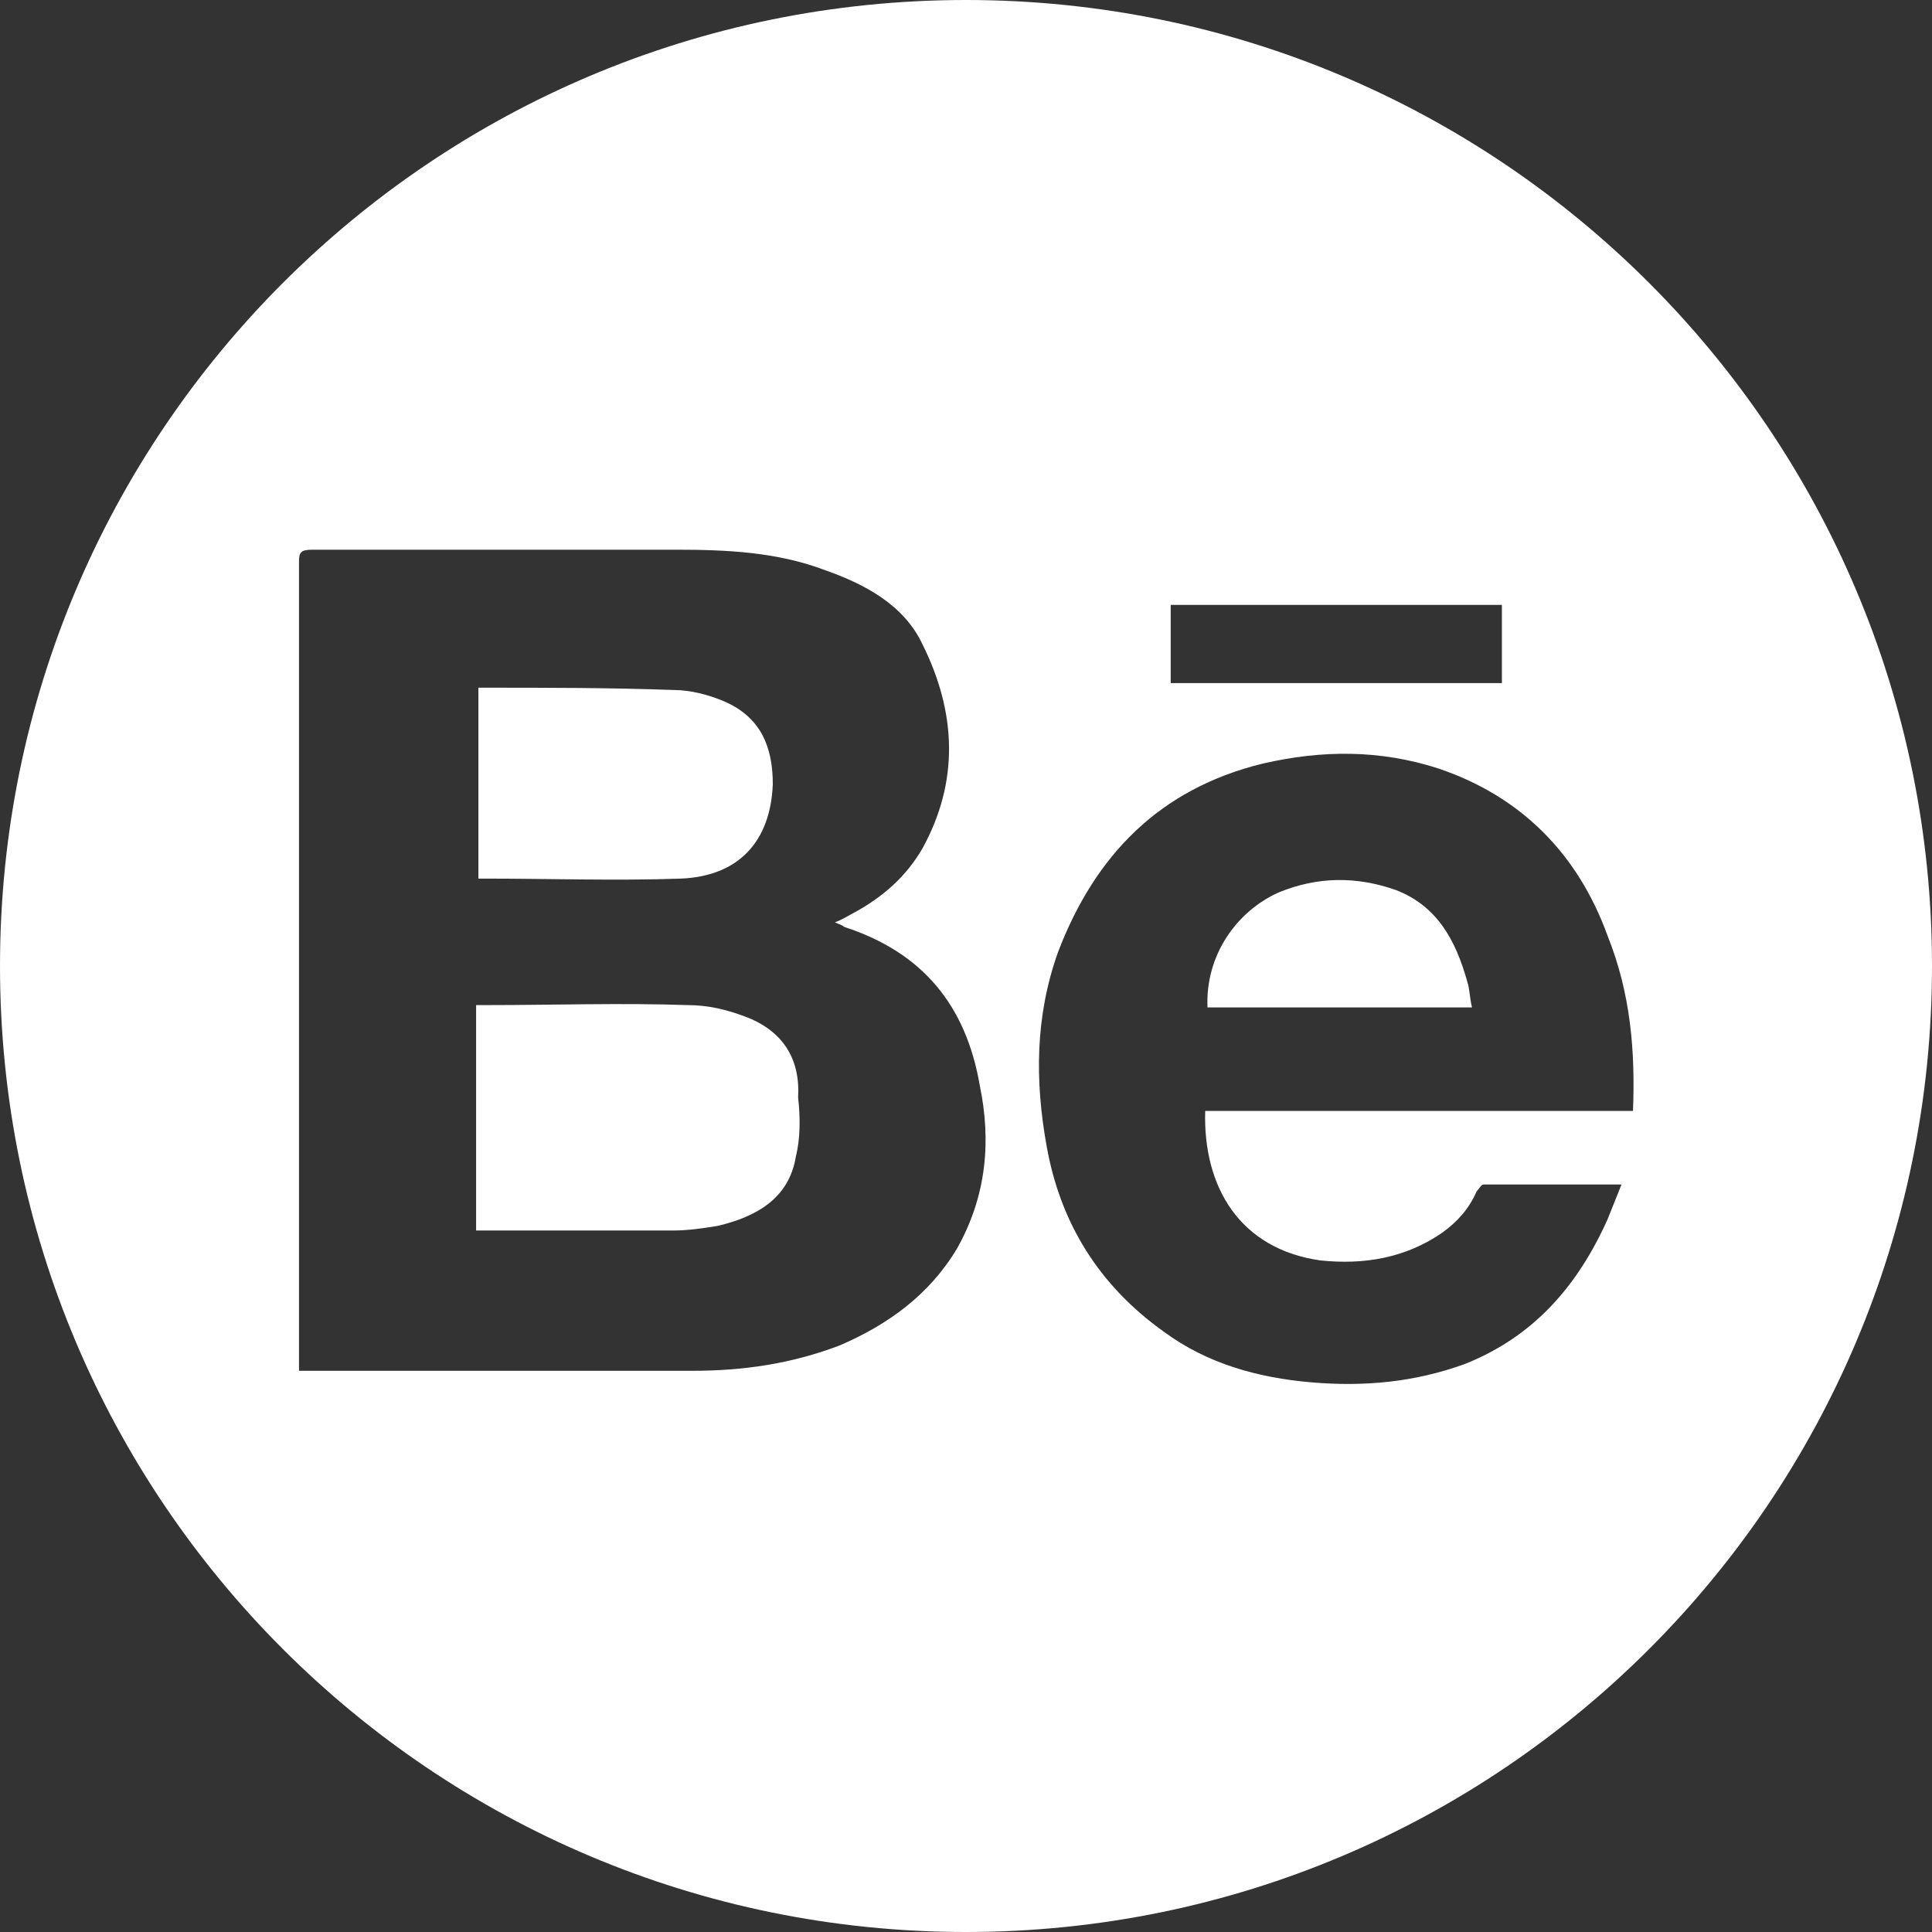<?xml version="1.0" encoding="utf-8"?>
<!-- Generator: Adobe Illustrator 19.0.0, SVG Export Plug-In . SVG Version: 6.00 Build 0)  -->
<svg version="1.1" id="Layer_1" xmlns="http://www.w3.org/2000/svg" xmlns:xlink="http://www.w3.org/1999/xlink" x="0px" y="0px"
	 viewBox="0 0 84 84" style="enable-background:new 0 0 84 84;" xml:space="preserve">
<rect x="0" y="0" width="84" height="84" fill="#333333" stroke="none"/>
<style type="text/css">
	.st0{fill:#FFFFFF;}
</style>
<g id="XMLID_122_">
	<path id="XMLID_124_" class="st0" d="M29.6,38.2c2.5-0.1,3.9-1.6,4-4.1c0-1.6-0.5-2.9-2.1-3.6c-0.7-0.3-1.5-0.5-2.2-0.5
		c-2.8-0.1-5.5-0.1-8.3-0.1c0,0-0.1,0-0.2,0c0,2.8,0,5.5,0,8.3c0.1,0,0.2,0,0.2,0C23.9,38.2,26.8,38.3,29.6,38.2z"/>
	<path id="XMLID_125_" class="st0" d="M60.7,38.7c-1.7-0.6-3.4-0.6-5.1,0.1c-1.8,0.8-3.2,2.7-3.1,5c3.8,0,7.7,0,11.5,0
		c-0.1-0.4-0.1-0.8-0.2-1.1C63.3,40.9,62.5,39.4,60.7,38.7z"/>
	<path id="XMLID_126_" class="st0" d="M32.4,44.2c-0.8-0.3-1.6-0.5-2.5-0.5c-2.9-0.1-5.8,0-8.8,0c-0.1,0-0.2,0-0.4,0
		c0,3.3,0,6.5,0,9.8c0.1,0,0.2,0,0.3,0c2.8,0,5.5,0,8.3,0c0.6,0,1.3-0.1,1.9-0.2c1.7-0.4,3.1-1.2,3.4-3c0.2-0.8,0.2-1.7,0.1-2.6
		C34.8,46,34,44.8,32.4,44.2z"/>
	<path id="XMLID_341_" class="st0" d="M42,0C18.8,0,0,18.8,0,42c0,23.2,18.8,42,42,42c23.2,0,42-18.8,42-42C84,18.8,65.2,0,42,0z
		 M50.9,26.3c4.8,0,9.6,0,14.4,0c0,1.1,0,2.3,0,3.4c-4.8,0-9.6,0-14.4,0C50.9,28.6,50.9,27.4,50.9,26.3z M41.6,54.3
		c-1.2,2-3,3.3-5.1,4.2c-2.1,0.8-4.2,1.1-6.4,1.1c-5.6,0-11.1,0-16.7,0c-0.1,0-0.2,0-0.4,0c0-0.2,0-0.4,0-0.5c0-11.6,0-23.1,0-34.7
		c0-0.4,0.1-0.5,0.6-0.5c5.3,0,10.6,0,15.8,0c2.2,0,4.4,0.1,6.5,0.9c1.7,0.6,3.4,1.5,4.2,3.2c1.5,3,1.6,6,0,8.9
		c-0.7,1.2-1.7,2.1-3,2.8c-0.2,0.1-0.5,0.3-0.8,0.4c0.2,0.1,0.3,0.1,0.4,0.2c3.4,1.1,5.3,3.4,5.9,6.9C43.1,49.6,42.9,52,41.6,54.3z
		 M71,48.3c-6.2,0-12.4,0-18.6,0c-0.1,3.3,1.5,6,5,6.5c1.9,0.2,3.7-0.1,5.3-1.2c0.7-0.5,1.2-1.1,1.5-1.8c0.1-0.1,0.2-0.3,0.3-0.3
		c2,0,4,0,6,0c-0.2,0.5-0.4,1-0.6,1.5c-1.3,2.9-3.2,5.1-6.2,6.3c-2.2,0.8-4.4,1-6.7,0.8c-2.3-0.2-4.5-0.8-6.4-2.2
		c-2.8-2-4.5-4.7-5.1-8.1c-0.5-2.8-0.5-5.6,0.5-8.4c1.6-4.2,4.4-7.1,8.9-8.2c2.6-0.6,5.1-0.6,7.6,0.2c3.6,1.2,6.1,3.7,7.4,7.3
		C70.9,43.2,71.1,45.7,71,48.3z"/>
</g>
</svg>
